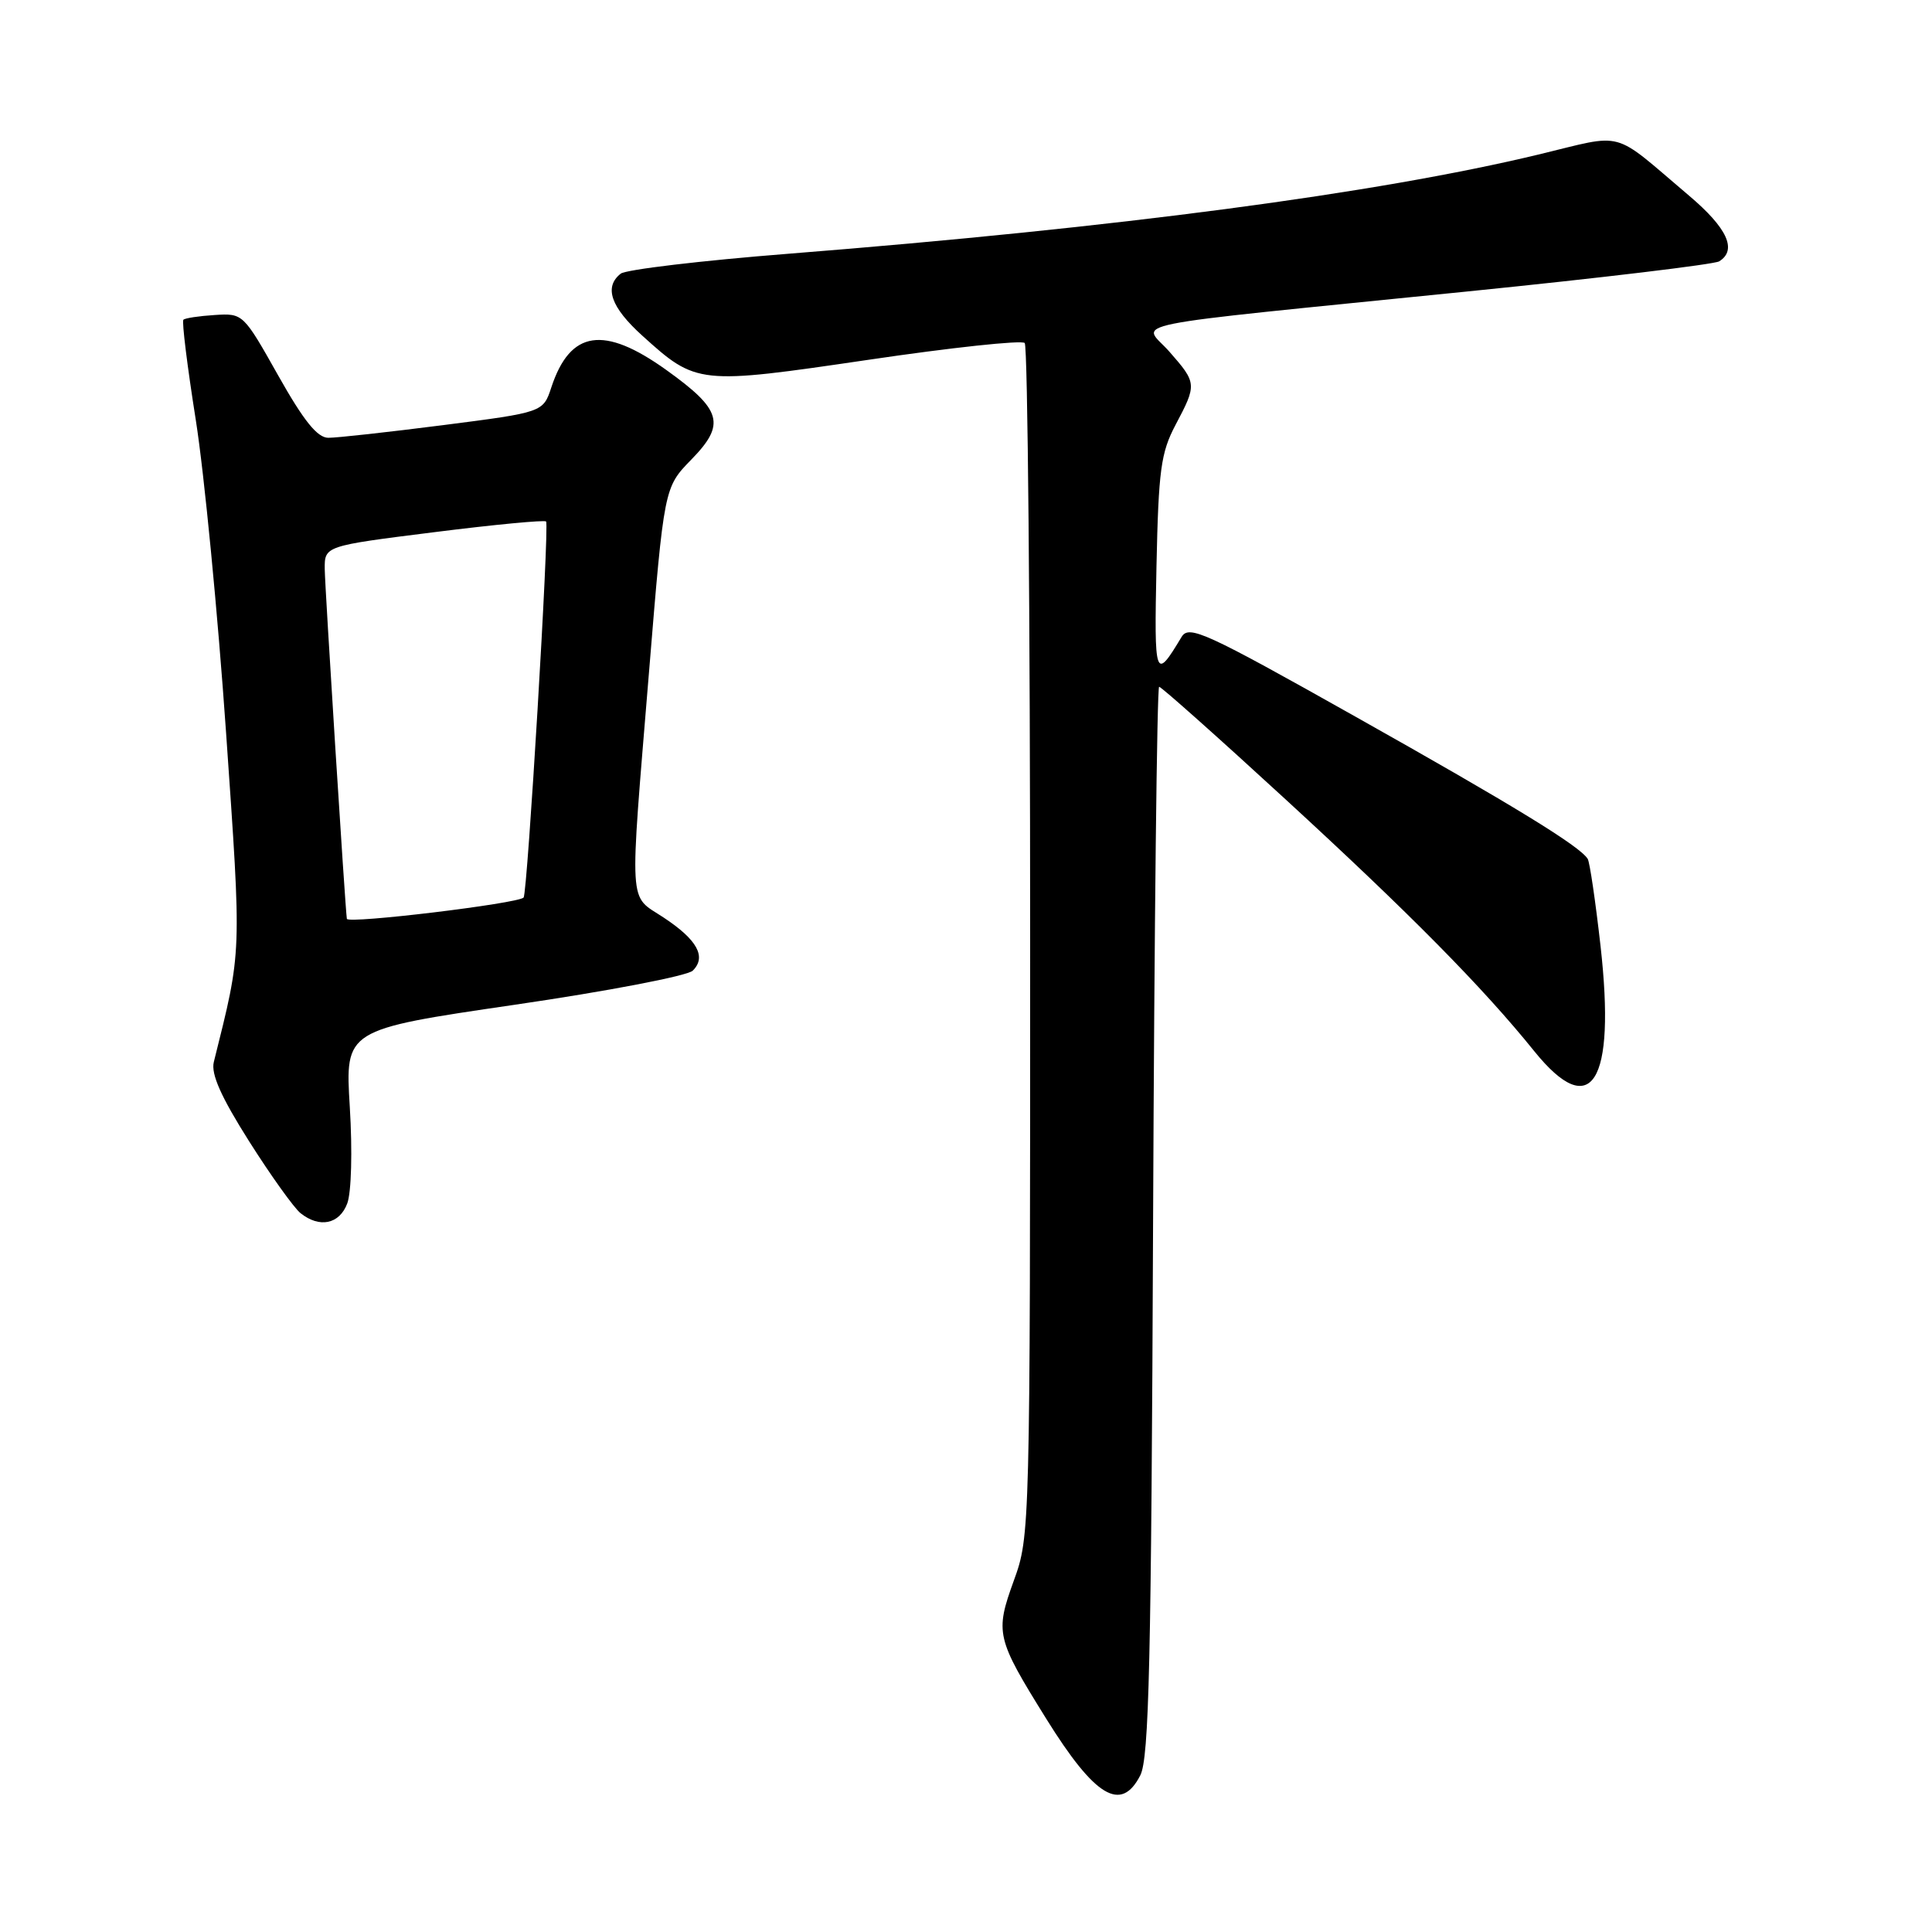 <?xml version="1.0" encoding="UTF-8" standalone="no"?>
<!DOCTYPE svg PUBLIC "-//W3C//DTD SVG 1.1//EN" "http://www.w3.org/Graphics/SVG/1.1/DTD/svg11.dtd" >
<svg xmlns="http://www.w3.org/2000/svg" xmlns:xlink="http://www.w3.org/1999/xlink" version="1.1" viewBox="0 0 256 256">
 <g >
 <path fill="currentColor"
d=" M 151.09 235.25 C 152.26 232.98 152.55 220.26 152.79 161.75 C 152.95 122.84 153.31 91.00 153.59 91.00 C 153.87 91.00 161.39 97.69 170.30 105.88 C 186.80 121.03 196.50 130.85 203.30 139.29 C 210.88 148.68 214.12 143.53 212.08 125.35 C 211.41 119.43 210.65 114.24 210.38 113.81 C 209.34 112.12 200.58 106.75 179.57 94.94 C 159.71 83.77 157.55 82.78 156.57 84.39 C 153.04 90.26 152.93 89.97 153.24 75.00 C 153.51 62.28 153.82 59.98 155.77 56.29 C 158.61 50.93 158.59 50.75 154.96 46.61 C 151.38 42.52 146.86 43.44 194.55 38.61 C 212.17 36.83 227.14 35.03 227.80 34.63 C 230.22 33.13 228.88 30.21 223.79 25.91 C 213.38 17.09 215.53 17.67 203.84 20.48 C 182.37 25.64 148.10 30.17 104.50 33.62 C 92.95 34.53 82.94 35.72 82.25 36.26 C 80.00 38.03 80.93 40.70 85.11 44.48 C 92.29 50.97 92.53 50.99 115.04 47.68 C 126.05 46.05 135.38 45.05 135.78 45.45 C 136.18 45.84 136.50 81.57 136.50 124.83 C 136.50 202.90 136.48 203.55 134.34 209.43 C 131.83 216.36 131.99 217.07 138.63 227.74 C 145.09 238.13 148.55 240.21 151.09 235.25 Z  M 46.01 159.47 C 46.56 158.02 46.71 152.53 46.35 146.68 C 45.72 136.43 45.72 136.43 68.11 133.15 C 80.46 131.35 91.08 129.31 91.79 128.62 C 93.64 126.80 92.41 124.53 87.92 121.57 C 83.24 118.47 83.38 120.98 86.00 89.02 C 88.00 64.59 88.00 64.59 91.60 60.90 C 96.20 56.19 95.67 54.31 88.27 49.01 C 80.00 43.09 75.56 43.76 73.06 51.31 C 71.97 54.63 71.97 54.63 58.73 56.33 C 51.45 57.26 44.60 58.02 43.50 58.01 C 42.04 58.00 40.24 55.75 36.86 49.75 C 32.25 41.56 32.20 41.50 28.46 41.74 C 26.39 41.87 24.51 42.15 24.30 42.37 C 24.08 42.59 24.82 48.56 25.94 55.63 C 27.06 62.71 28.86 81.32 29.95 97.00 C 32.03 126.97 32.08 125.68 28.33 140.73 C 27.94 142.31 29.29 145.35 33.01 151.23 C 35.89 155.78 38.96 160.06 39.82 160.75 C 42.34 162.76 44.97 162.22 46.01 159.47 Z  M 45.96 121.75 C 45.75 120.47 43.05 77.75 43.03 75.42 C 43.00 72.34 43.00 72.34 57.51 70.52 C 65.50 69.51 72.18 68.88 72.36 69.10 C 72.81 69.64 69.89 118.38 69.38 118.93 C 68.62 119.73 46.07 122.45 45.96 121.75 Z "/>
</g>
</svg>
